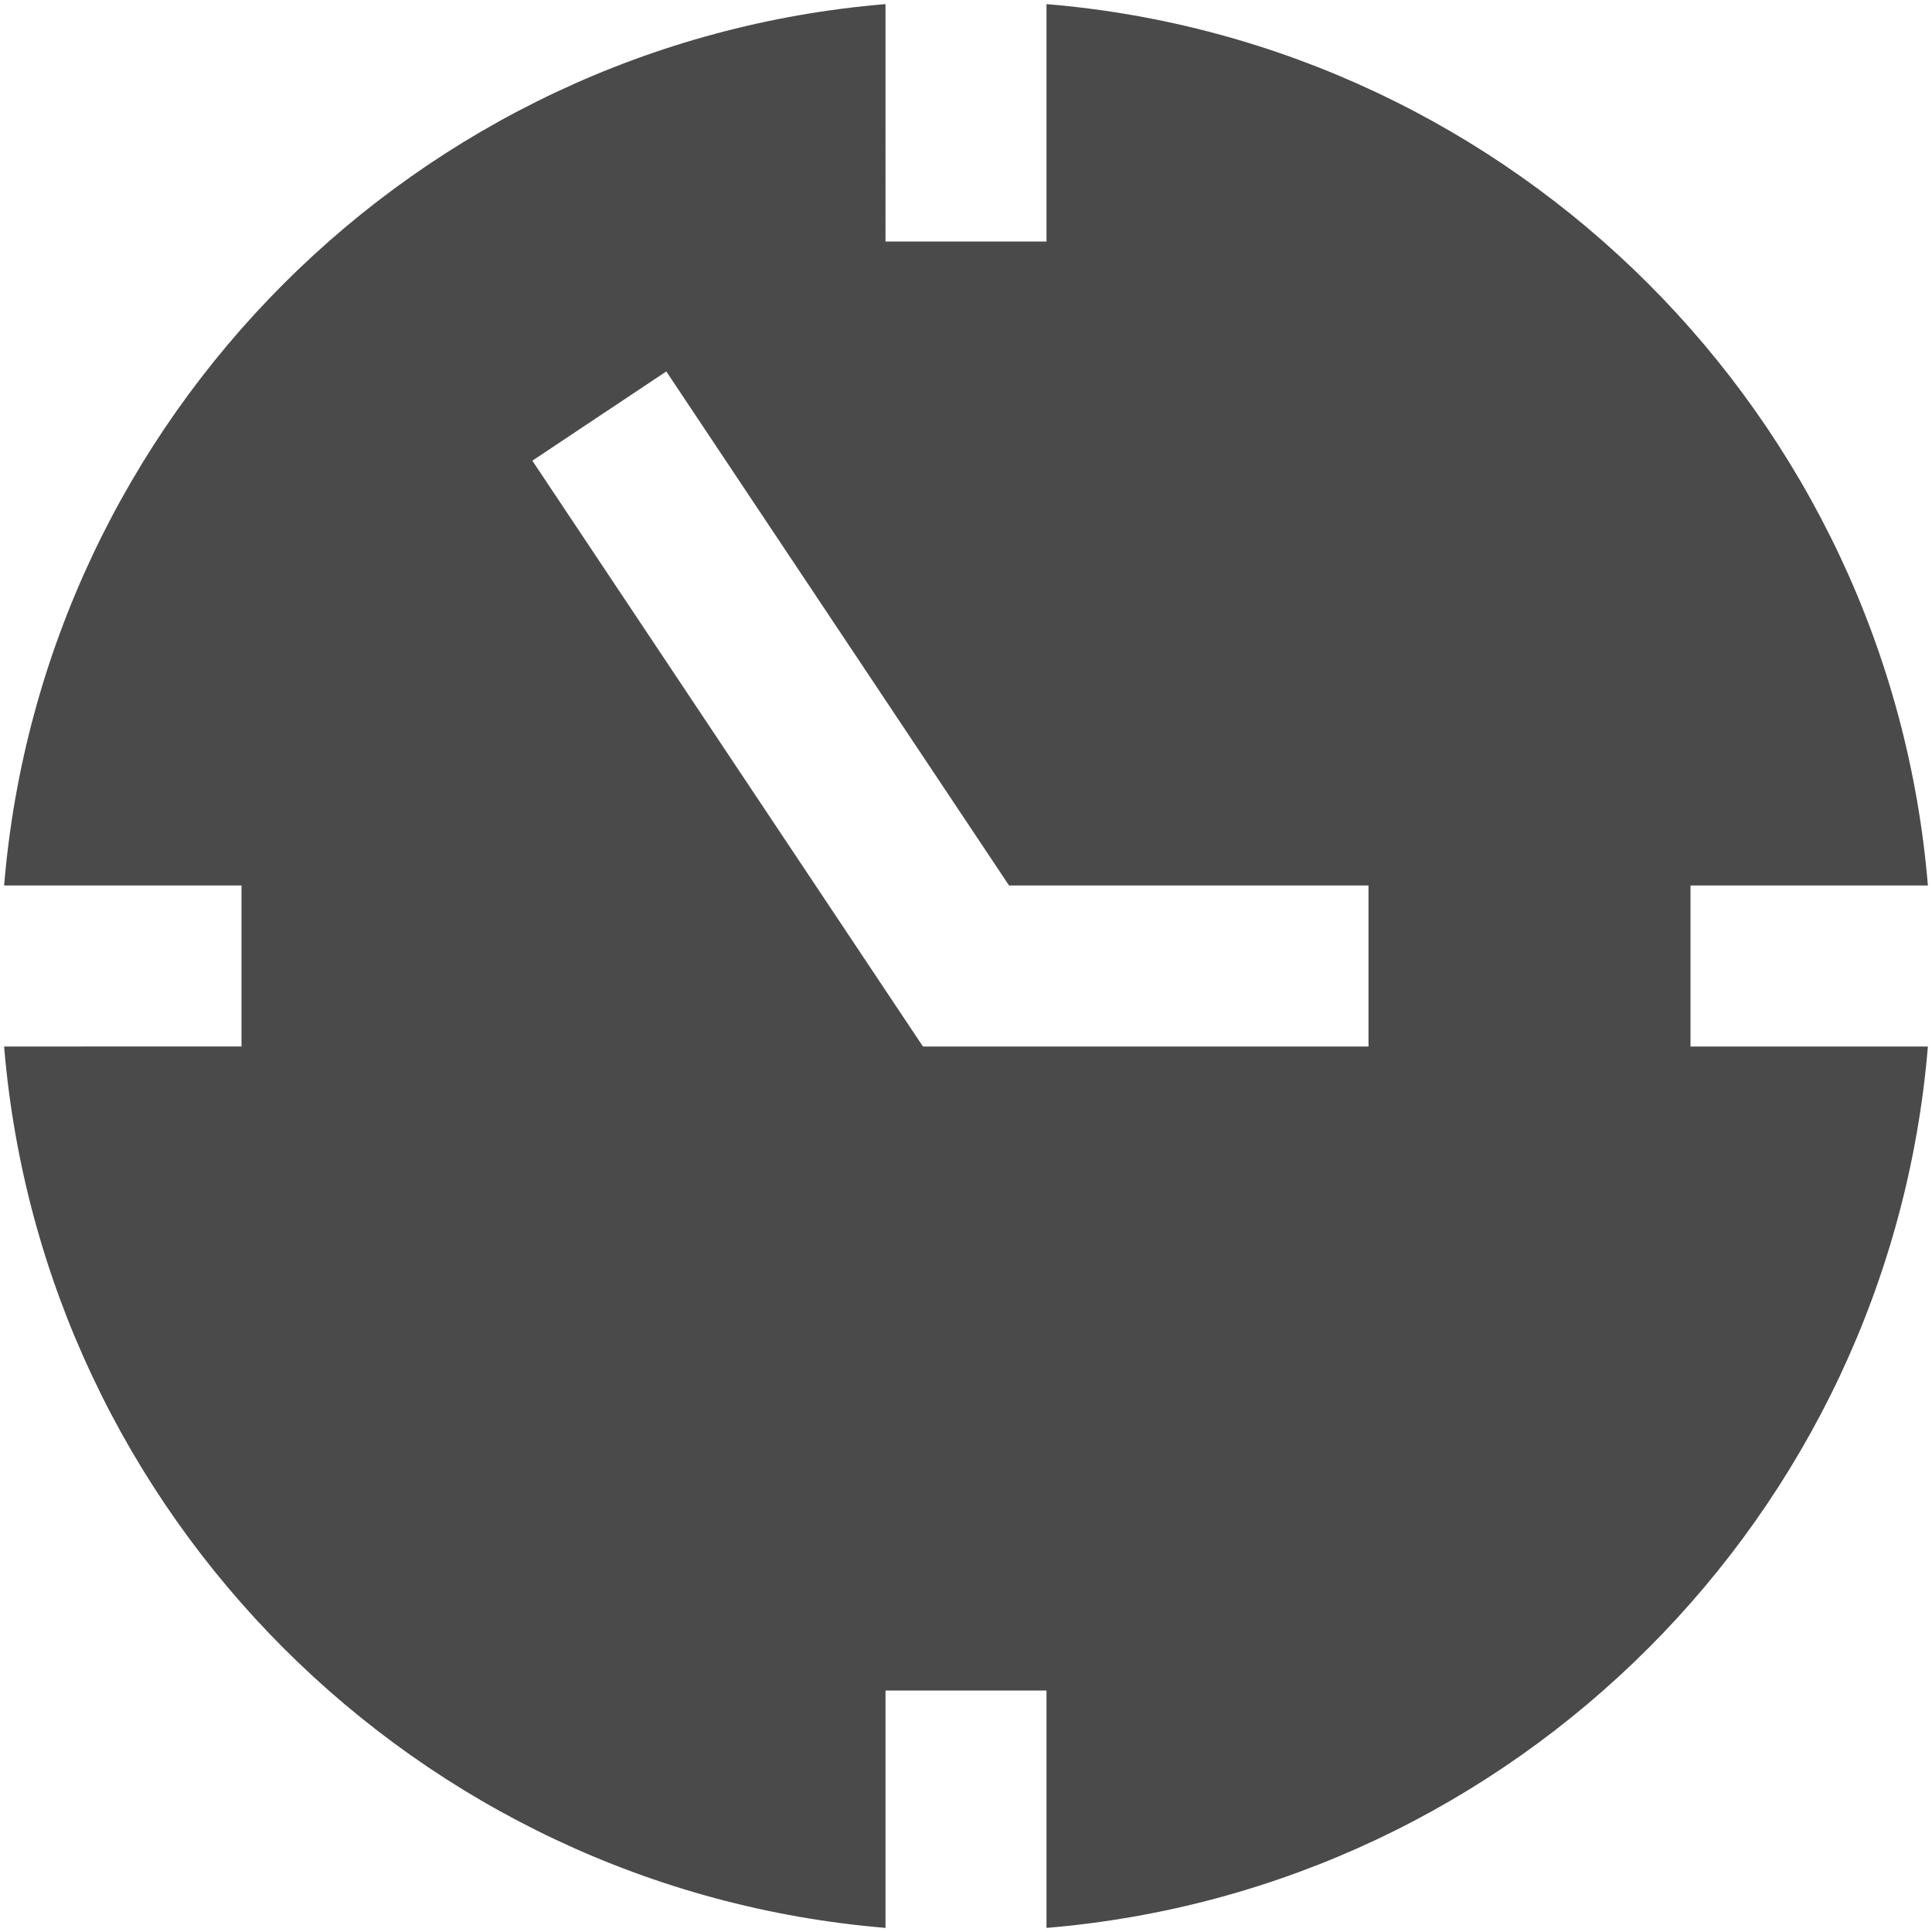 <svg xmlns="http://www.w3.org/2000/svg" xmlns:xlink="http://www.w3.org/1999/xlink" x="0px" y="0px" width="16px" height="16px" viewBox="0 0 24 24"><g><path fill="#4a4a4a" d="M21,11h2.949C23.466,5.181,18.819,0.534,13,0.051V3h-2V0.051C5.181,0.534,0.534,5.181,0.051,11H3v2H0.051C0.534,18.819,5.181,23.466,11,23.949V21h2v2.949c5.819-0.484,10.466-5.13,10.949-10.949H21V11z M17,13h-5.535L6.613,5.723l1.664-1.109L12.535,11H17V13z"></path></g></svg>